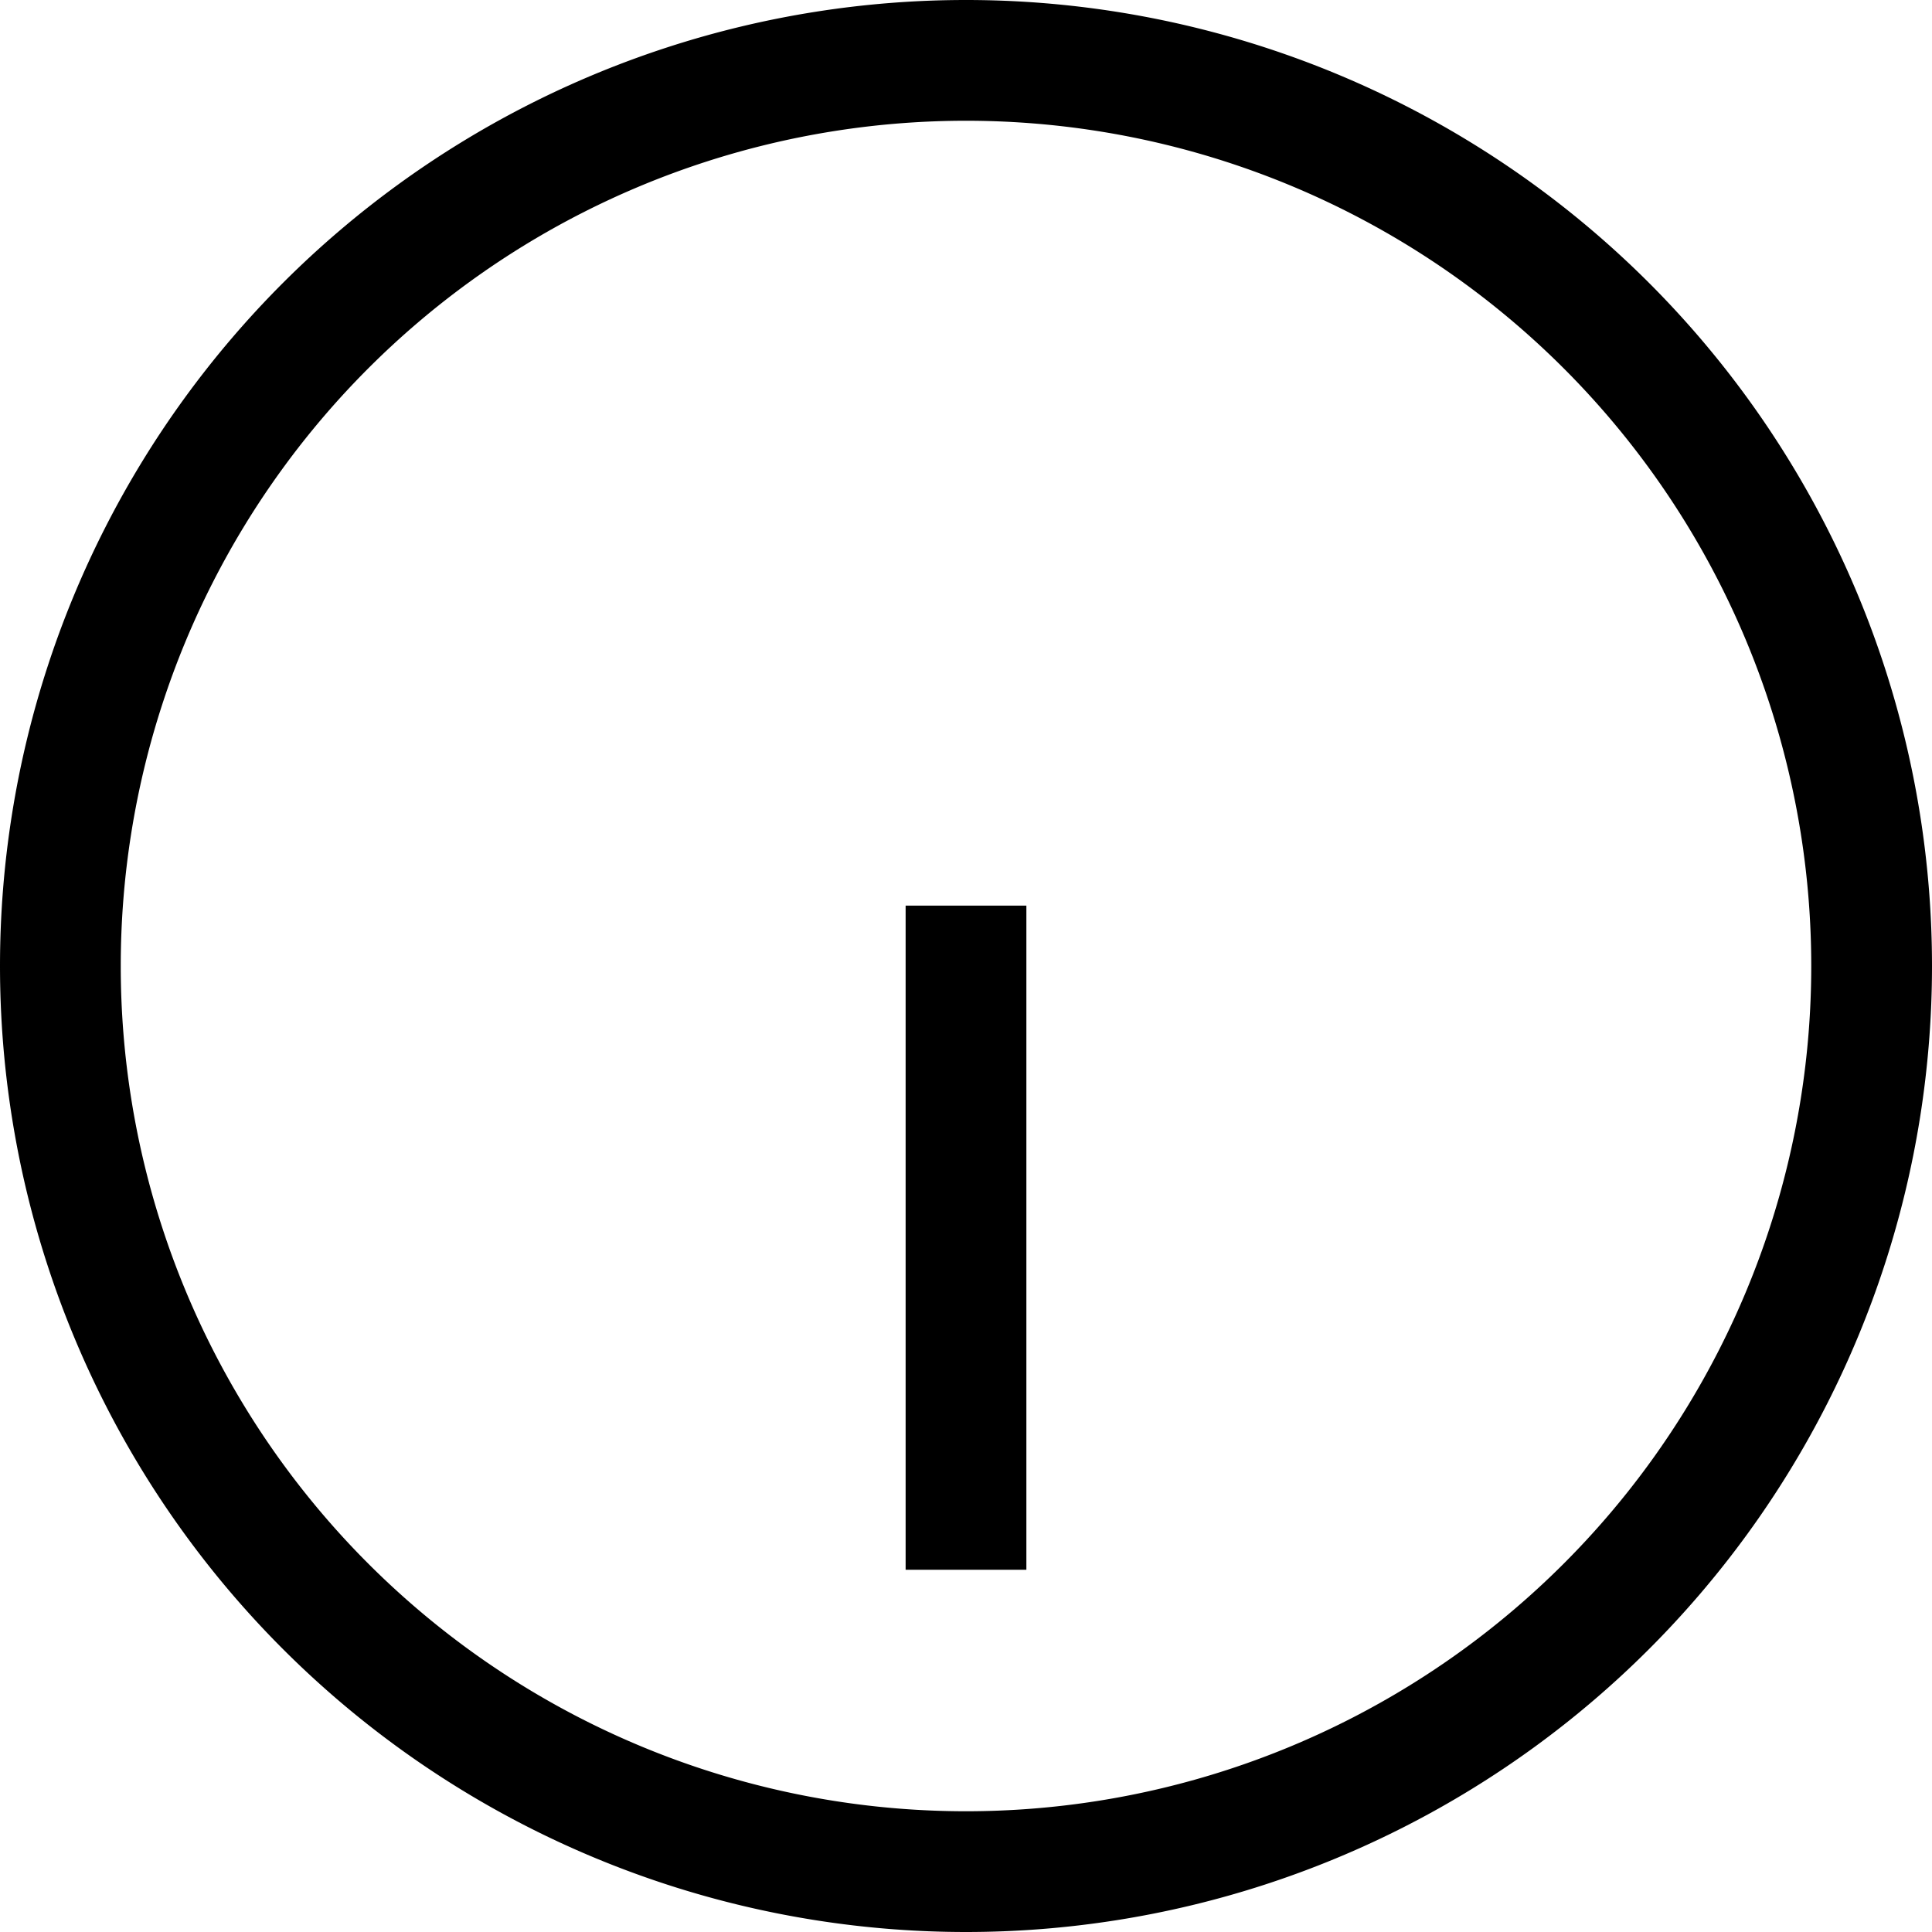 <svg xmlns="http://www.w3.org/2000/svg" viewBox="0 0 512 512"><path d="M32 256a224 224 0 1 1 448 0A224 224 0 1 1 32 256zm480 0A256 256 0 1 0 0 256a256 256 0 1 0 512 0zM272 400V256 240H240v16V400v16h32V400z"/></svg>